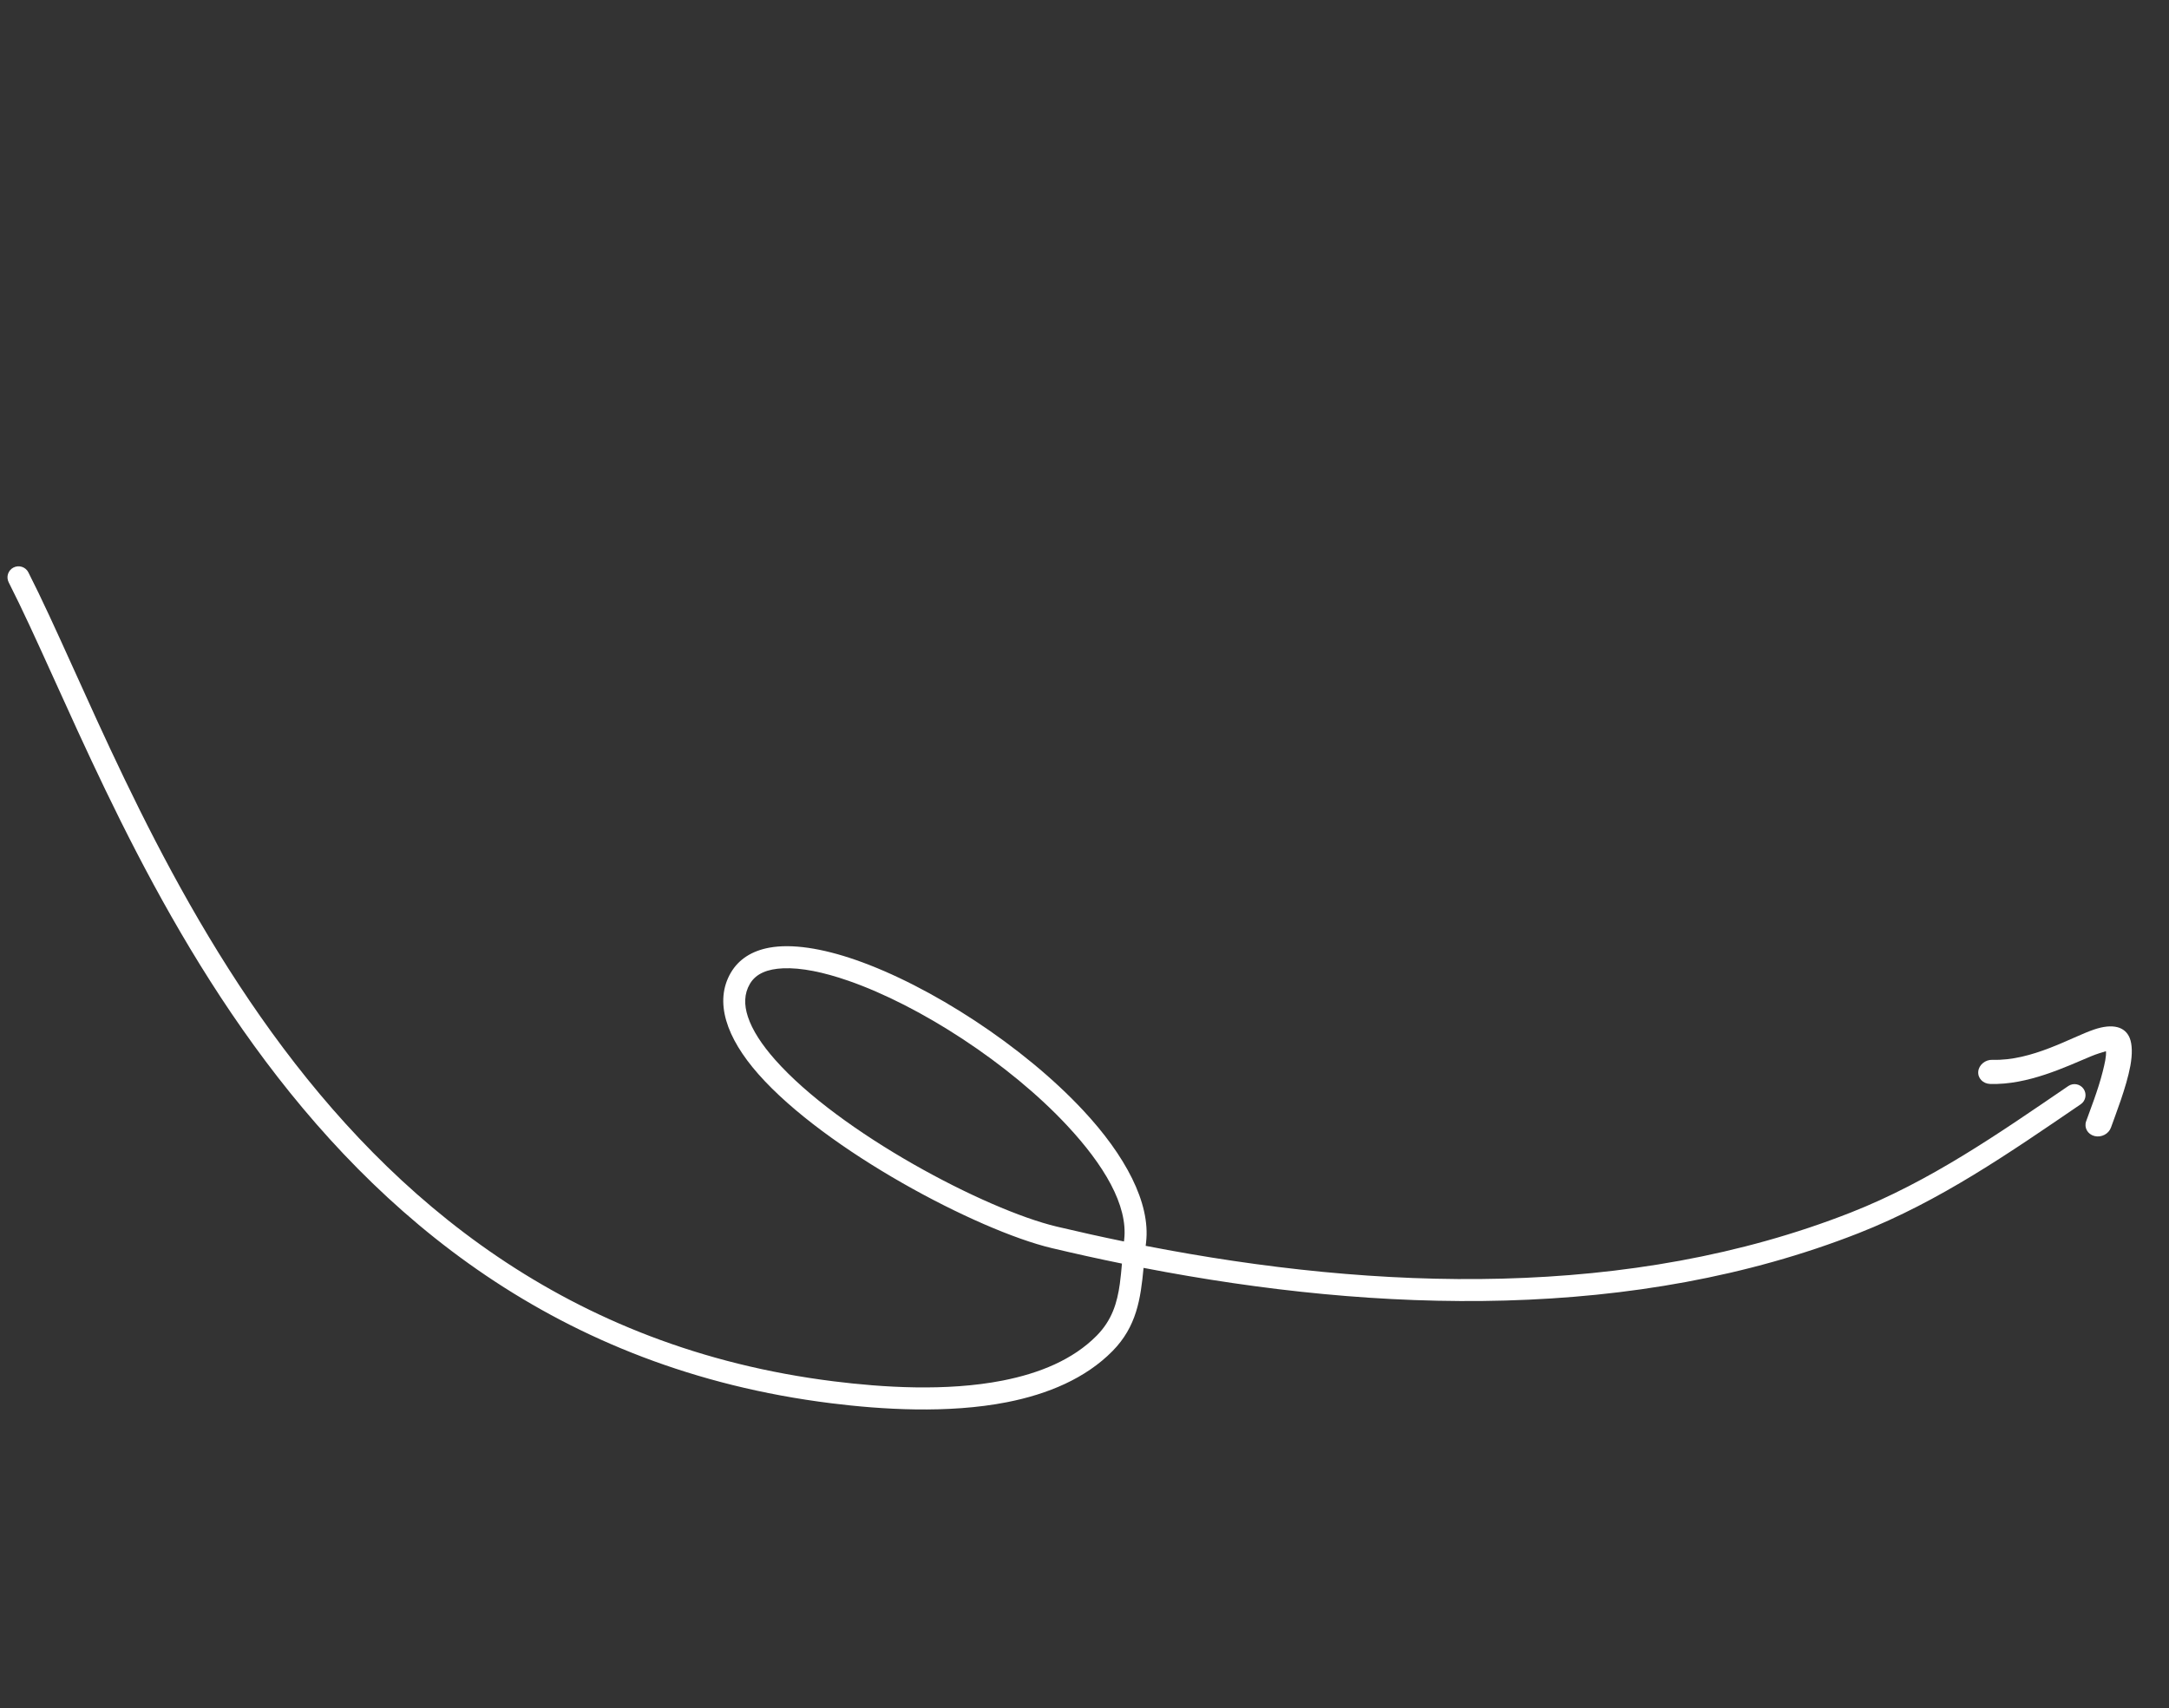 <svg width="179" height="141" viewBox="0 0 179 141" fill="none" xmlns="http://www.w3.org/2000/svg">
<rect x="0" y="0" width="179" height="141" fill="#333333" stroke="none"/>
<path fill-rule="evenodd" clip-rule="evenodd" d="M94.374 104.653C113.84 108.415 134.941 109.032 153.382 101.787C160.092 99.152 165.817 95.171 171.715 91.147C172.129 90.866 172.236 90.299 171.954 89.883C171.67 89.467 171.103 89.36 170.687 89.644C164.903 93.589 159.297 97.507 152.716 100.092C134.537 107.234 113.729 106.565 94.549 102.833L94.583 102.533C94.957 99.28 92.855 95.368 89.396 91.658C84.44 86.339 76.766 81.365 70.598 79.226C67.826 78.265 65.34 77.883 63.496 78.221C62.058 78.484 60.97 79.169 60.314 80.286C58.919 82.668 59.937 85.657 62.587 88.66C68.126 94.941 80.662 101.559 86.789 103.017C88.702 103.471 90.638 103.901 92.591 104.298C92.54 104.872 92.489 105.434 92.414 105.978C92.197 107.527 91.779 108.953 90.514 110.24C88.539 112.244 85.766 113.358 82.755 113.951C78.056 114.873 72.776 114.51 68.817 114.018C46.768 111.272 32.397 98.976 22.431 85.225C12.369 71.335 6.772 55.956 2.34 47.241C2.113 46.793 1.565 46.616 1.116 46.843C0.667 47.07 0.489 47.62 0.718 48.068C5.178 56.839 10.827 72.312 20.958 86.293C31.186 100.411 45.957 113.006 68.59 115.826C72.714 116.34 78.213 116.699 83.106 115.738C86.493 115.071 89.59 113.772 91.812 111.518C93.805 109.493 94.131 107.213 94.374 104.653ZM92.756 102.473L92.775 102.324C93.102 99.481 91.088 96.144 88.064 92.901C83.301 87.789 75.931 83.003 70 80.948C67.968 80.242 66.115 79.859 64.612 79.926C63.373 79.982 62.395 80.339 61.887 81.208C61.404 82.027 61.4 82.945 61.718 83.914C62.089 85.051 62.882 86.241 63.951 87.455C69.275 93.49 81.323 99.844 87.21 101.245C89.039 101.678 90.888 102.09 92.756 102.473Z" fill="white"/>
<path fill-rule="evenodd" clip-rule="evenodd" d="M173.798 86.768C173.835 87.2 173.692 87.803 173.53 88.45C173.146 89.992 172.453 91.723 172.162 92.55C171.976 93.082 172.286 93.627 172.85 93.77C173.417 93.912 174.026 93.597 174.212 93.065C174.568 92.052 175.487 89.743 175.812 87.967C175.985 87.014 175.971 86.189 175.75 85.662C175.377 84.765 174.39 84.442 172.805 84.981C170.929 85.619 167.693 87.584 164.431 87.479C163.839 87.459 163.313 87.892 163.26 88.439C163.206 88.989 163.642 89.45 164.237 89.47C167.347 89.568 170.462 88.066 172.596 87.174C173.002 87.005 173.501 86.854 173.798 86.768Z" fill="white"/>
</svg>
